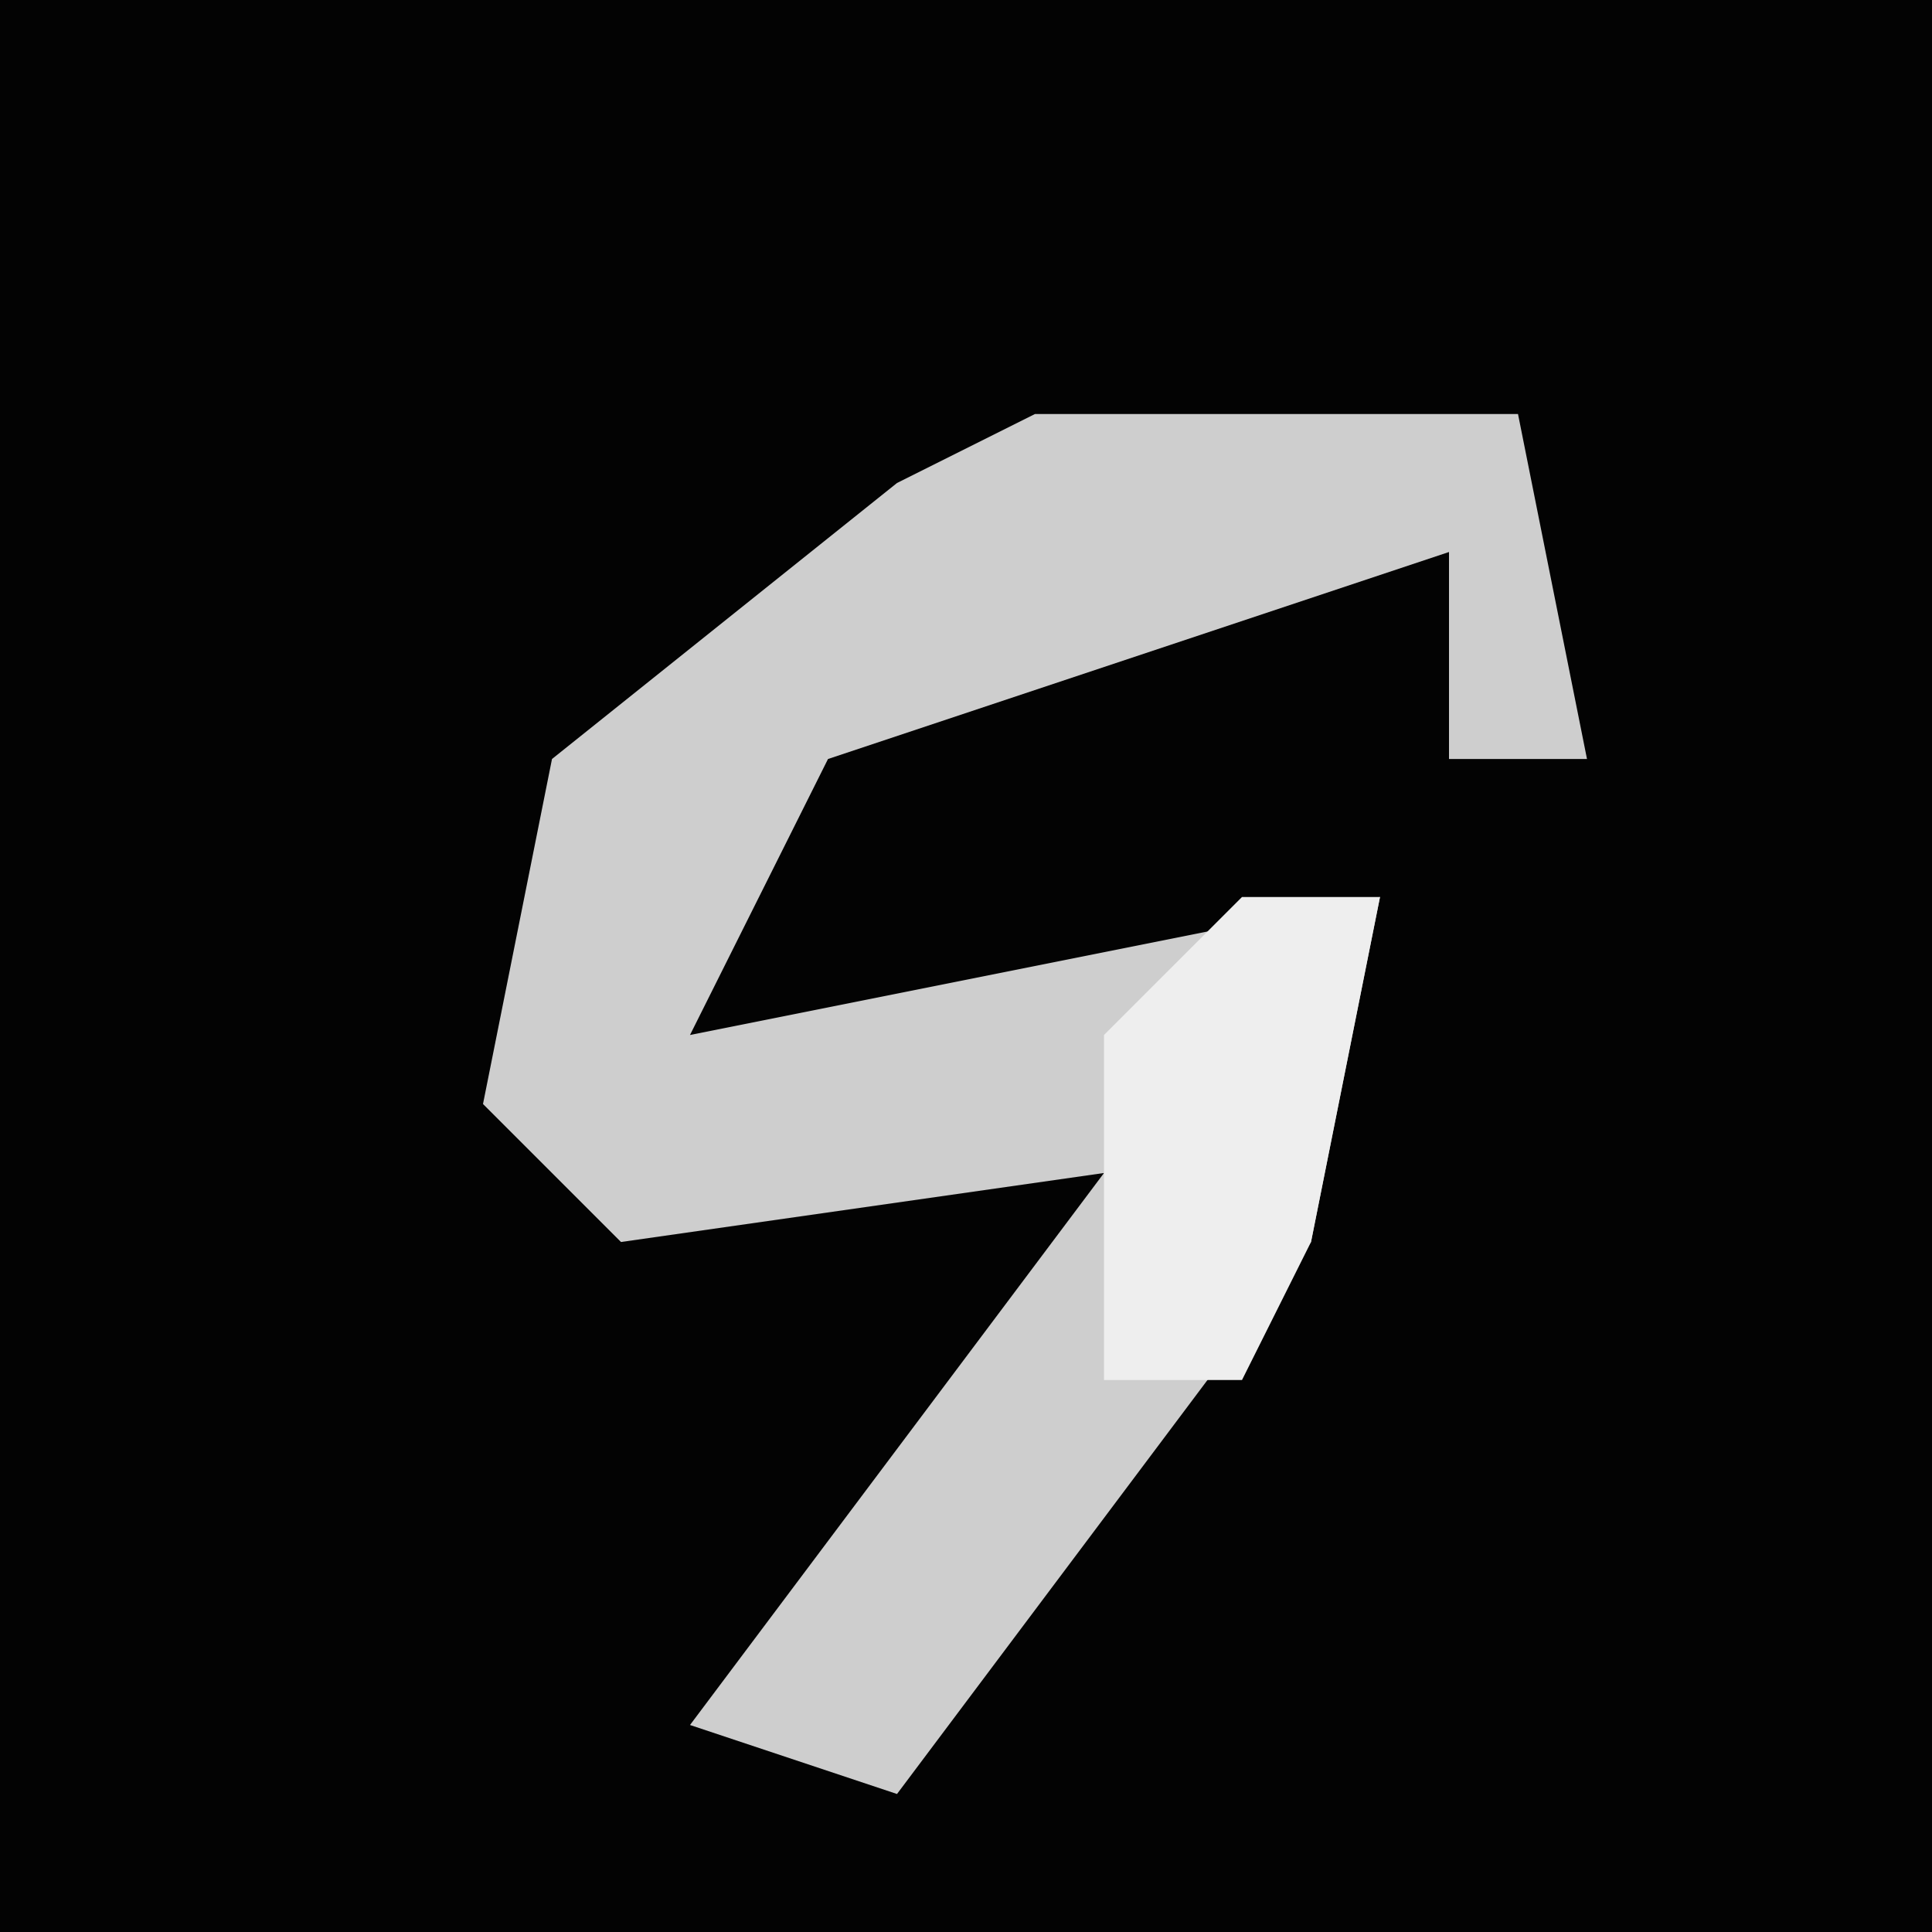 <?xml version="1.0" encoding="UTF-8"?>
<svg version="1.1" xmlns="http://www.w3.org/2000/svg" width="28" height="28">
<path d="M0,0 L28,0 L28,28 L0,28 Z " fill="#030303" transform="translate(0,0)"/>
<path d="M0,0 L7,0 L8,5 L6,5 L6,2 L-3,5 L-5,9 L5,7 L4,12 L-2,20 L-5,19 L1,11 L-6,12 L-8,10 L-7,5 L-2,1 Z " fill="#CECECE" transform="translate(15,6)"/>
<path d="M0,0 L2,0 L1,5 L0,7 L-2,7 L-2,2 Z " fill="#EEEEEE" transform="translate(18,13)"/>
</svg>
